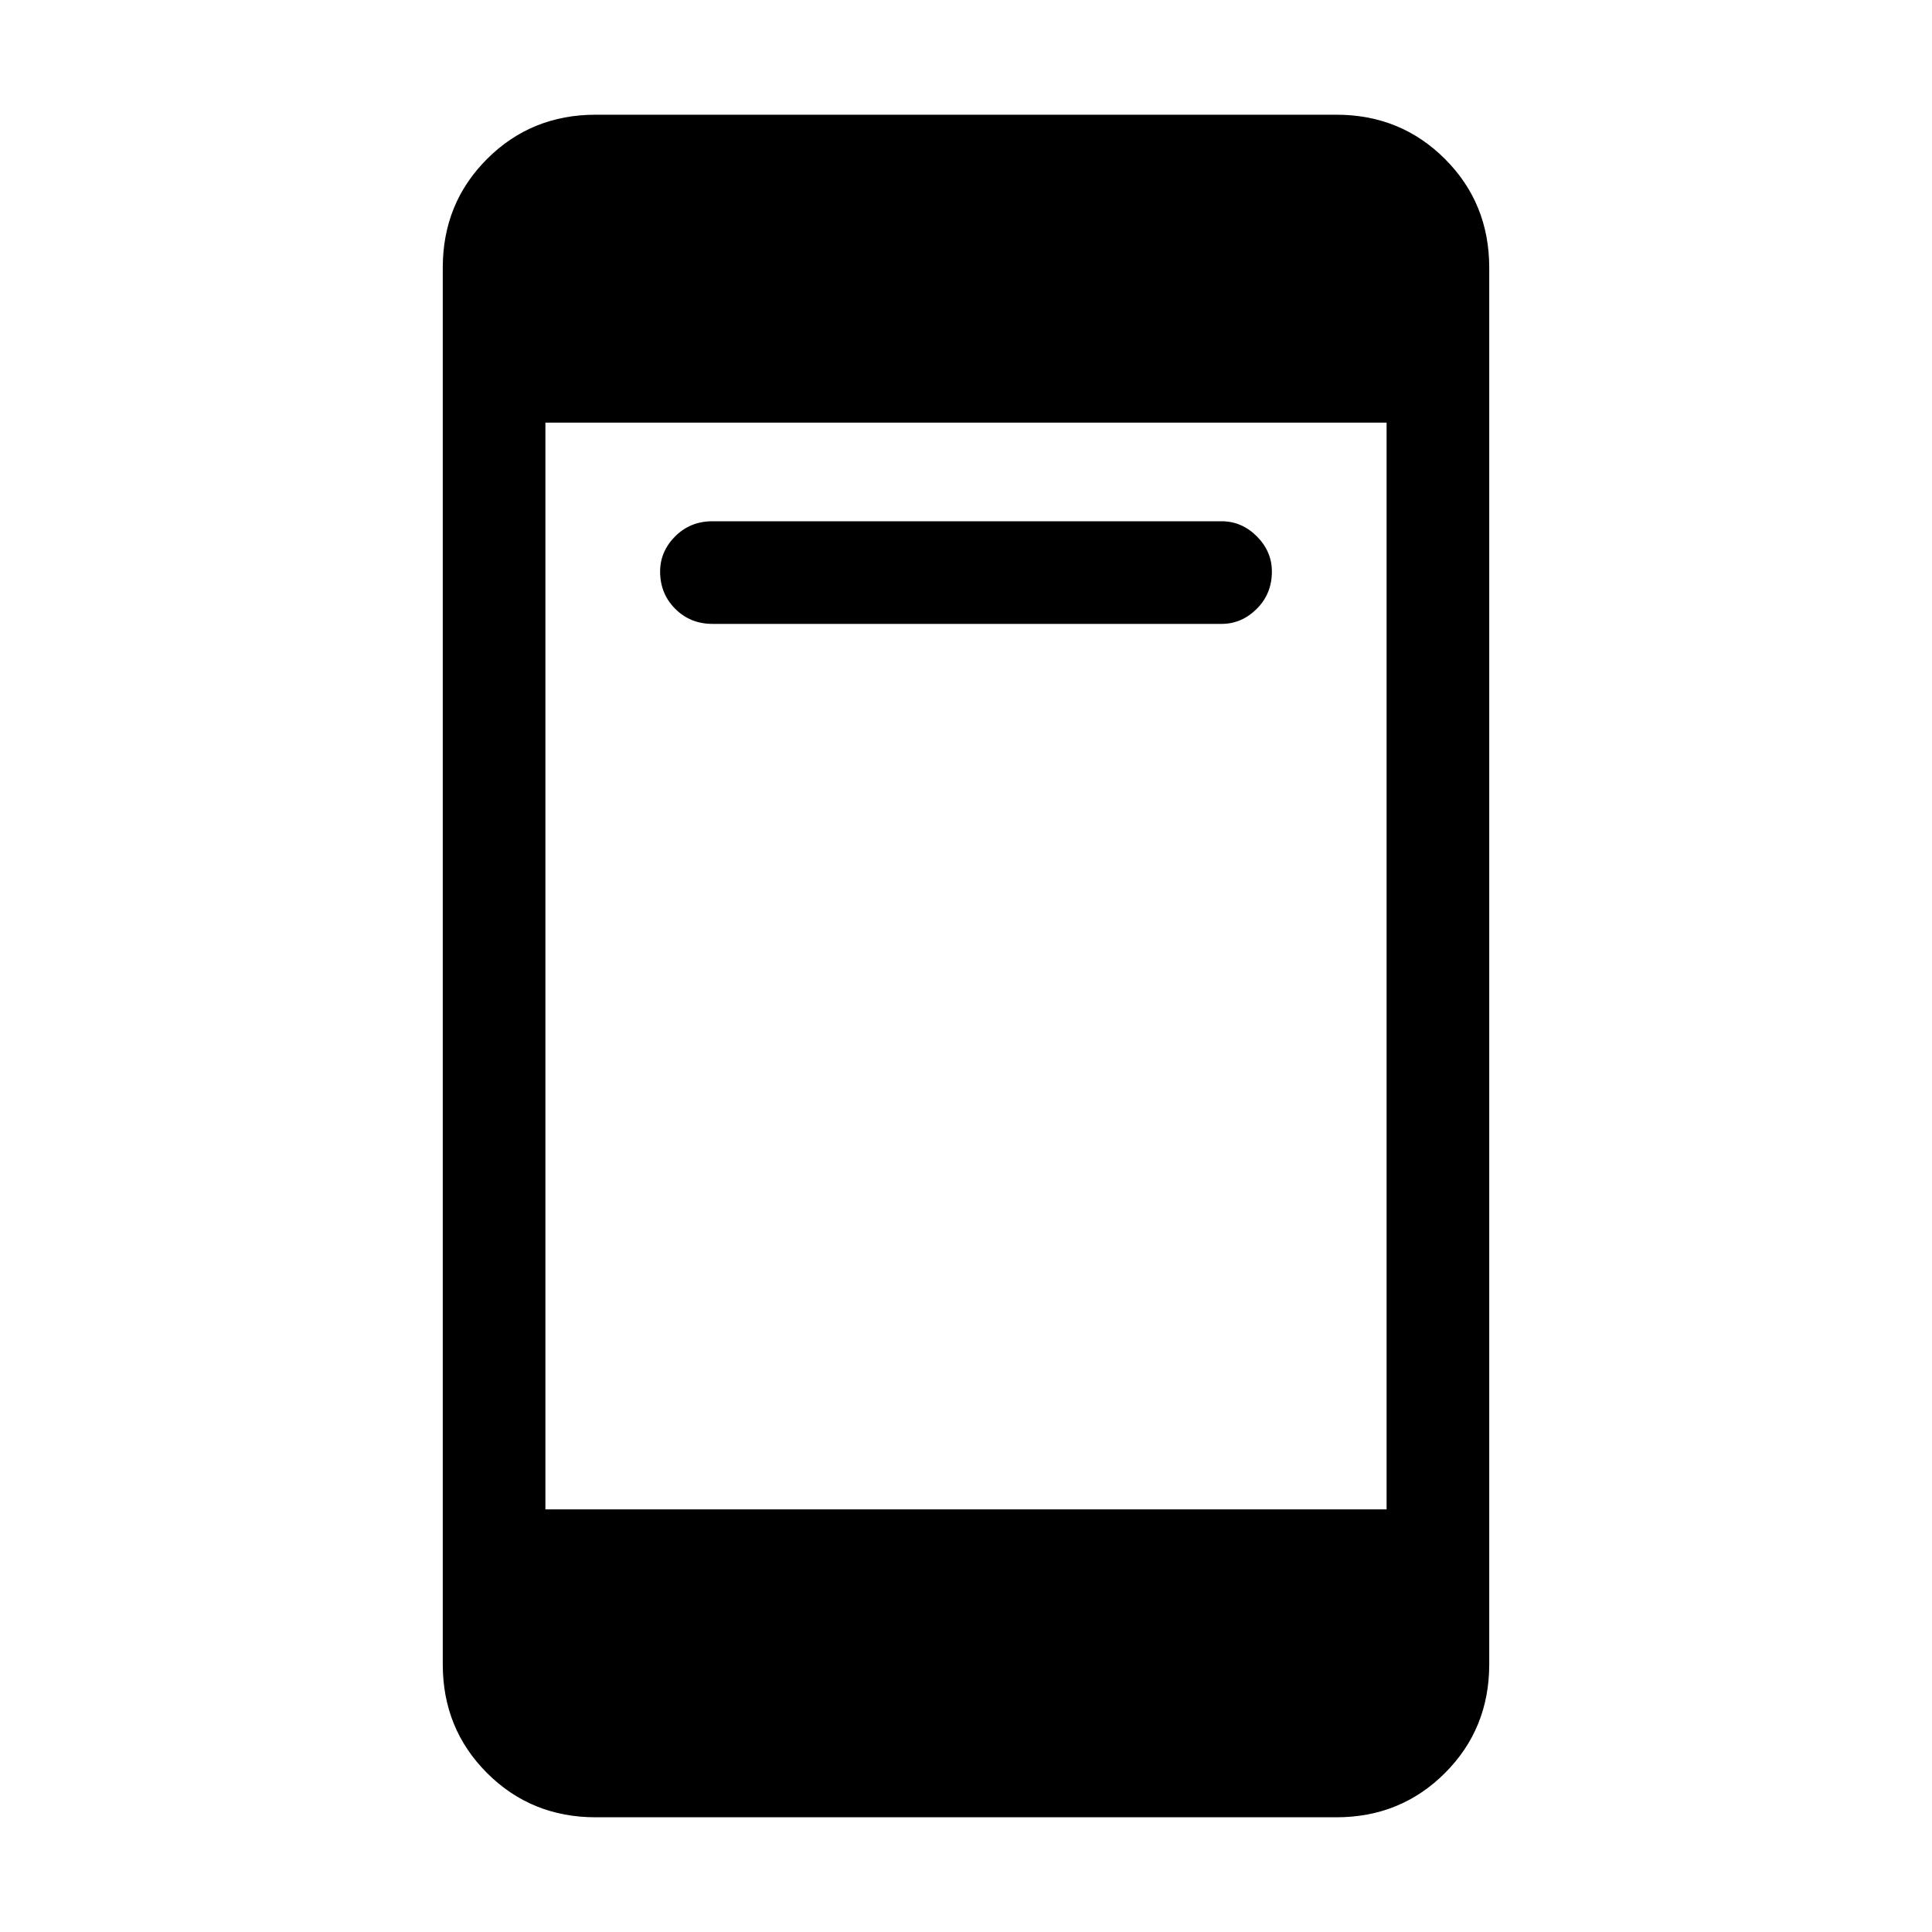 <svg xmlns="http://www.w3.org/2000/svg" height="40" width="40"><path d="M14.75 12.917Q14.292 12.917 13.979 12.604Q13.667 12.292 13.667 11.833Q13.667 11.417 13.979 11.104Q14.292 10.792 14.75 10.792H25.292Q25.708 10.792 26.021 11.104Q26.333 11.417 26.333 11.833Q26.333 12.292 26.021 12.604Q25.708 12.917 25.292 12.917ZM12.333 37.625Q11 37.625 10.083 36.708Q9.167 35.792 9.167 34.458V5.542Q9.167 4.208 10.083 3.292Q11 2.375 12.333 2.375H27.667Q29 2.375 29.917 3.292Q30.833 4.208 30.833 5.542V34.458Q30.833 35.792 29.917 36.708Q29 37.625 27.667 37.625ZM11.292 31.25H28.708V8.75H11.292Z"/></svg>